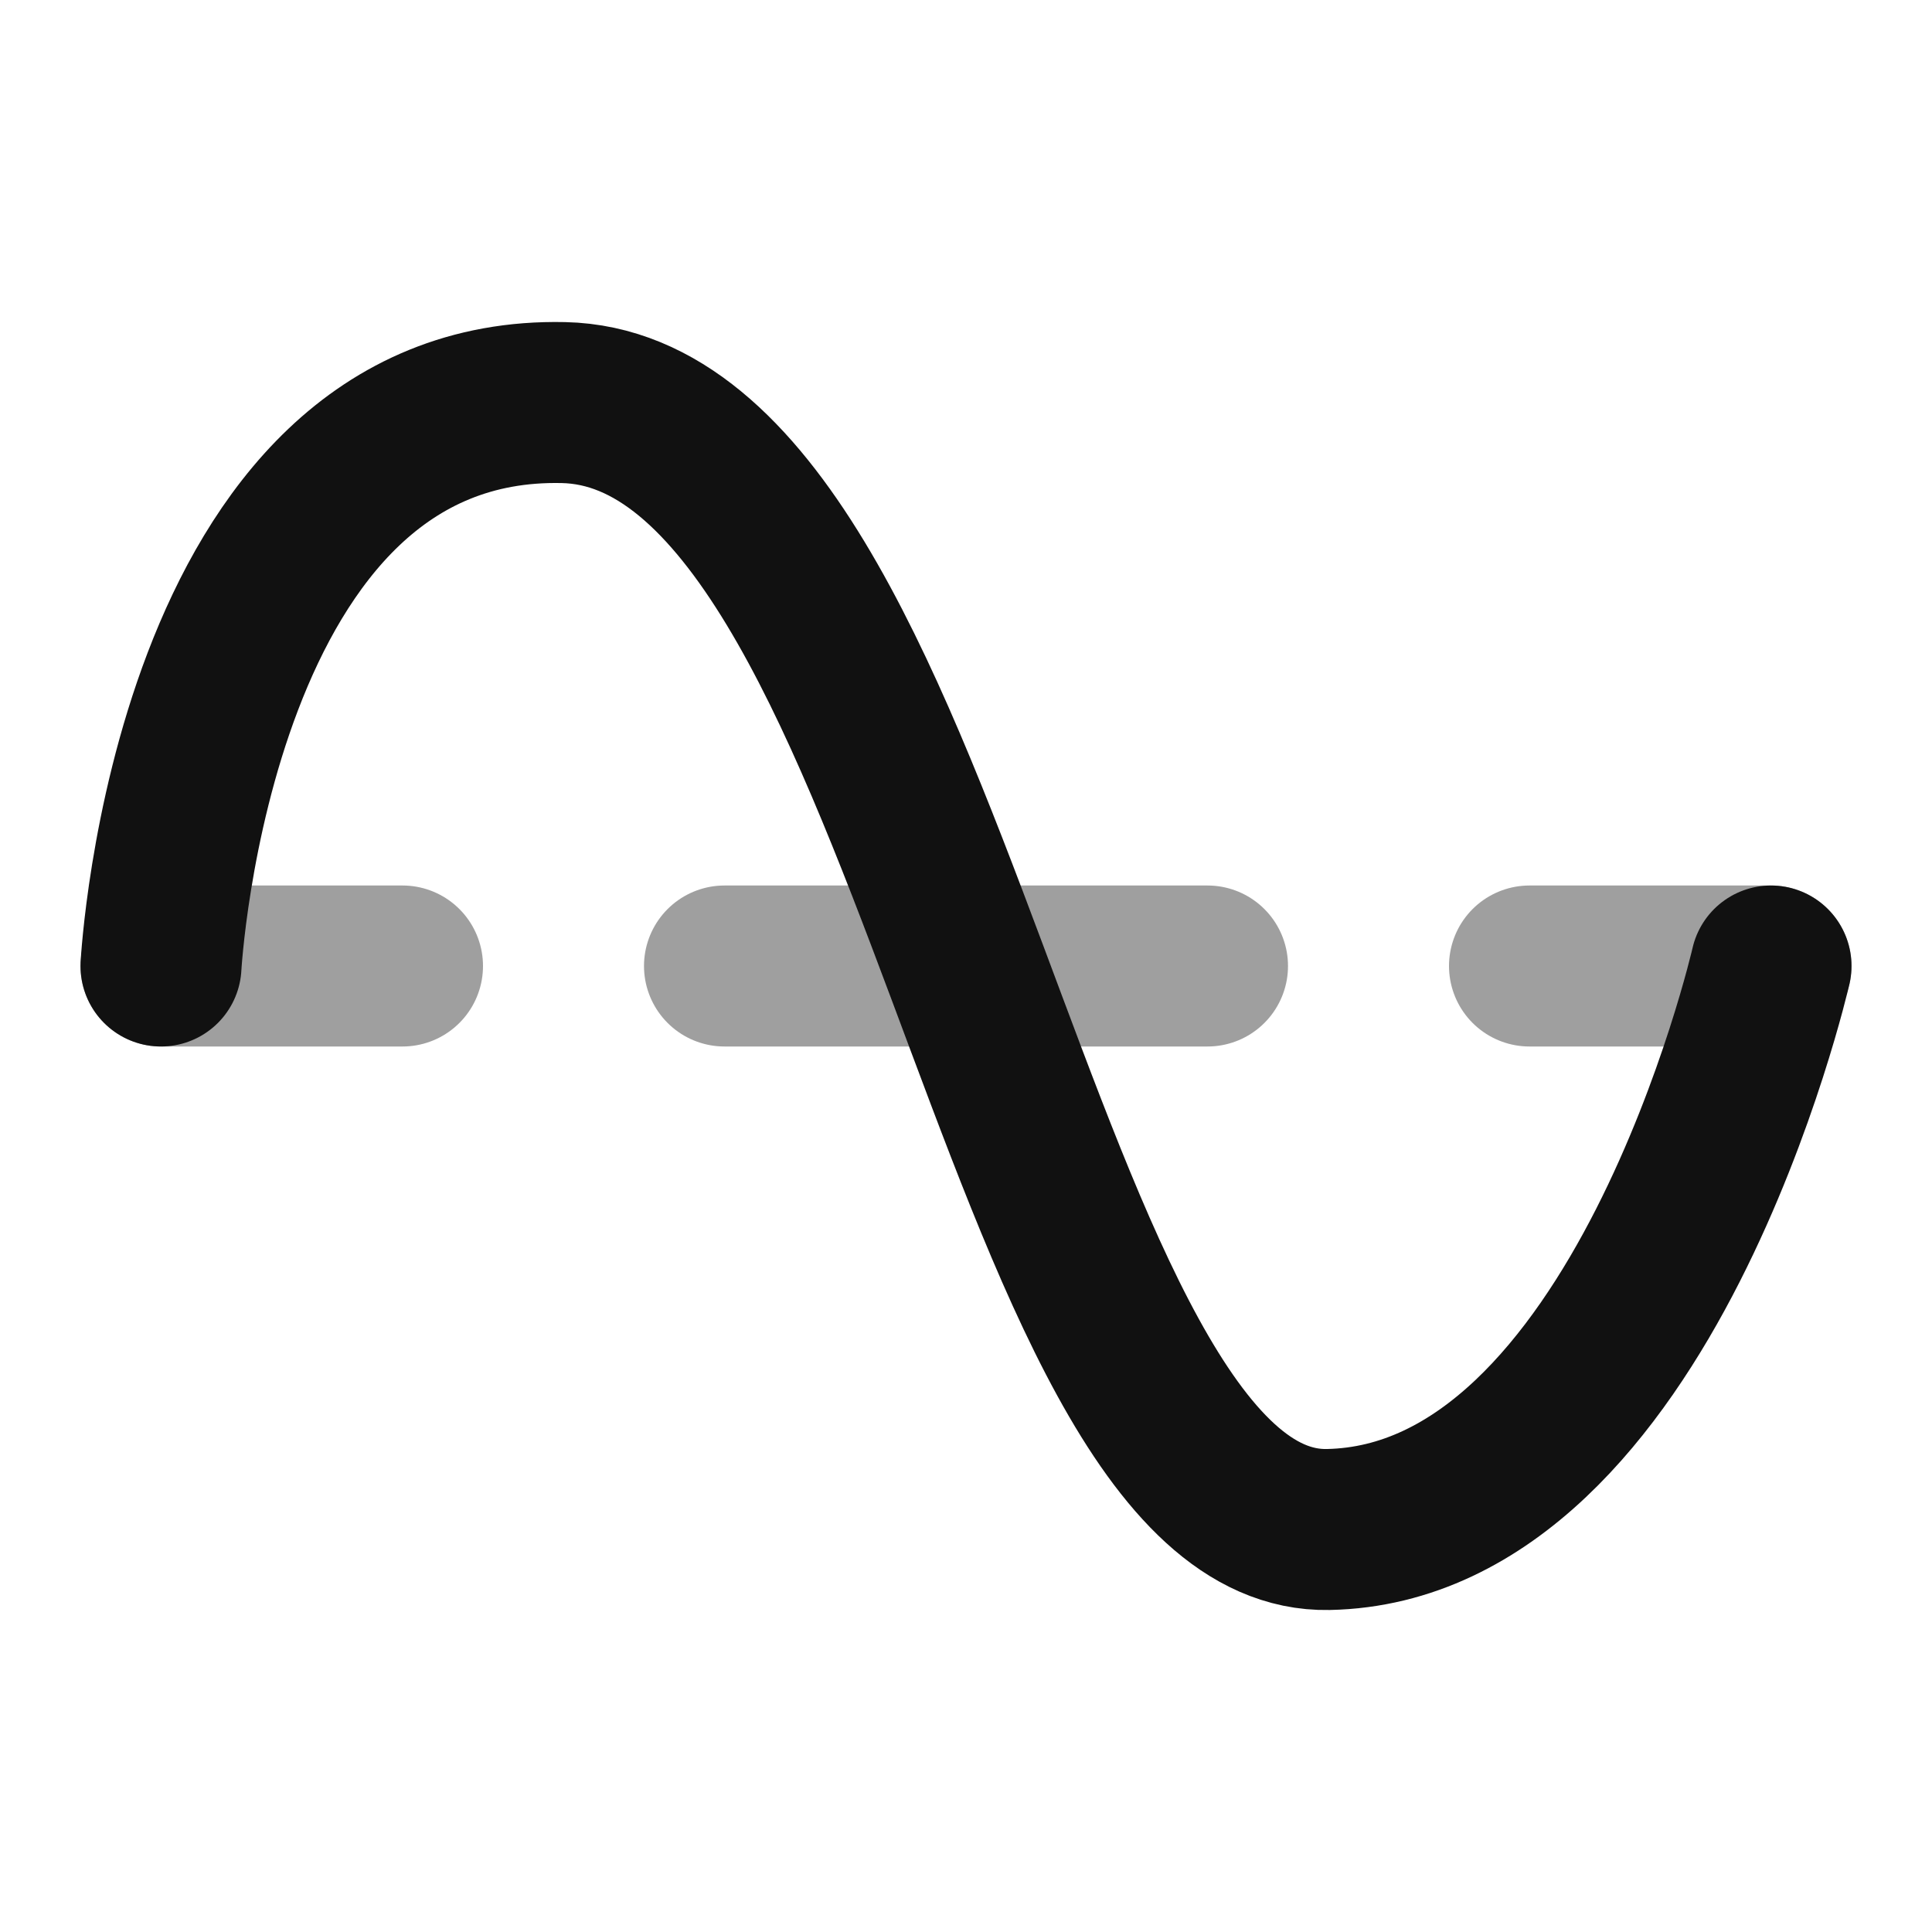 <svg width="24" height="24" viewBox="0 0 24 24" fill="none" xmlns="http://www.w3.org/2000/svg">
<path opacity="0.4" d="M2 12H5M9 12H15M19 12L22 12" stroke="#111111" stroke-width="2" stroke-linecap="round"/>
<path d="M2 12C2 12 2.384 4.899 7 5.001C11.616 5.103 12.583 19.077 16.5 19C20.417 18.922 22 12 22 12" stroke="#111111" stroke-width="2" stroke-linecap="round"/>
</svg>

